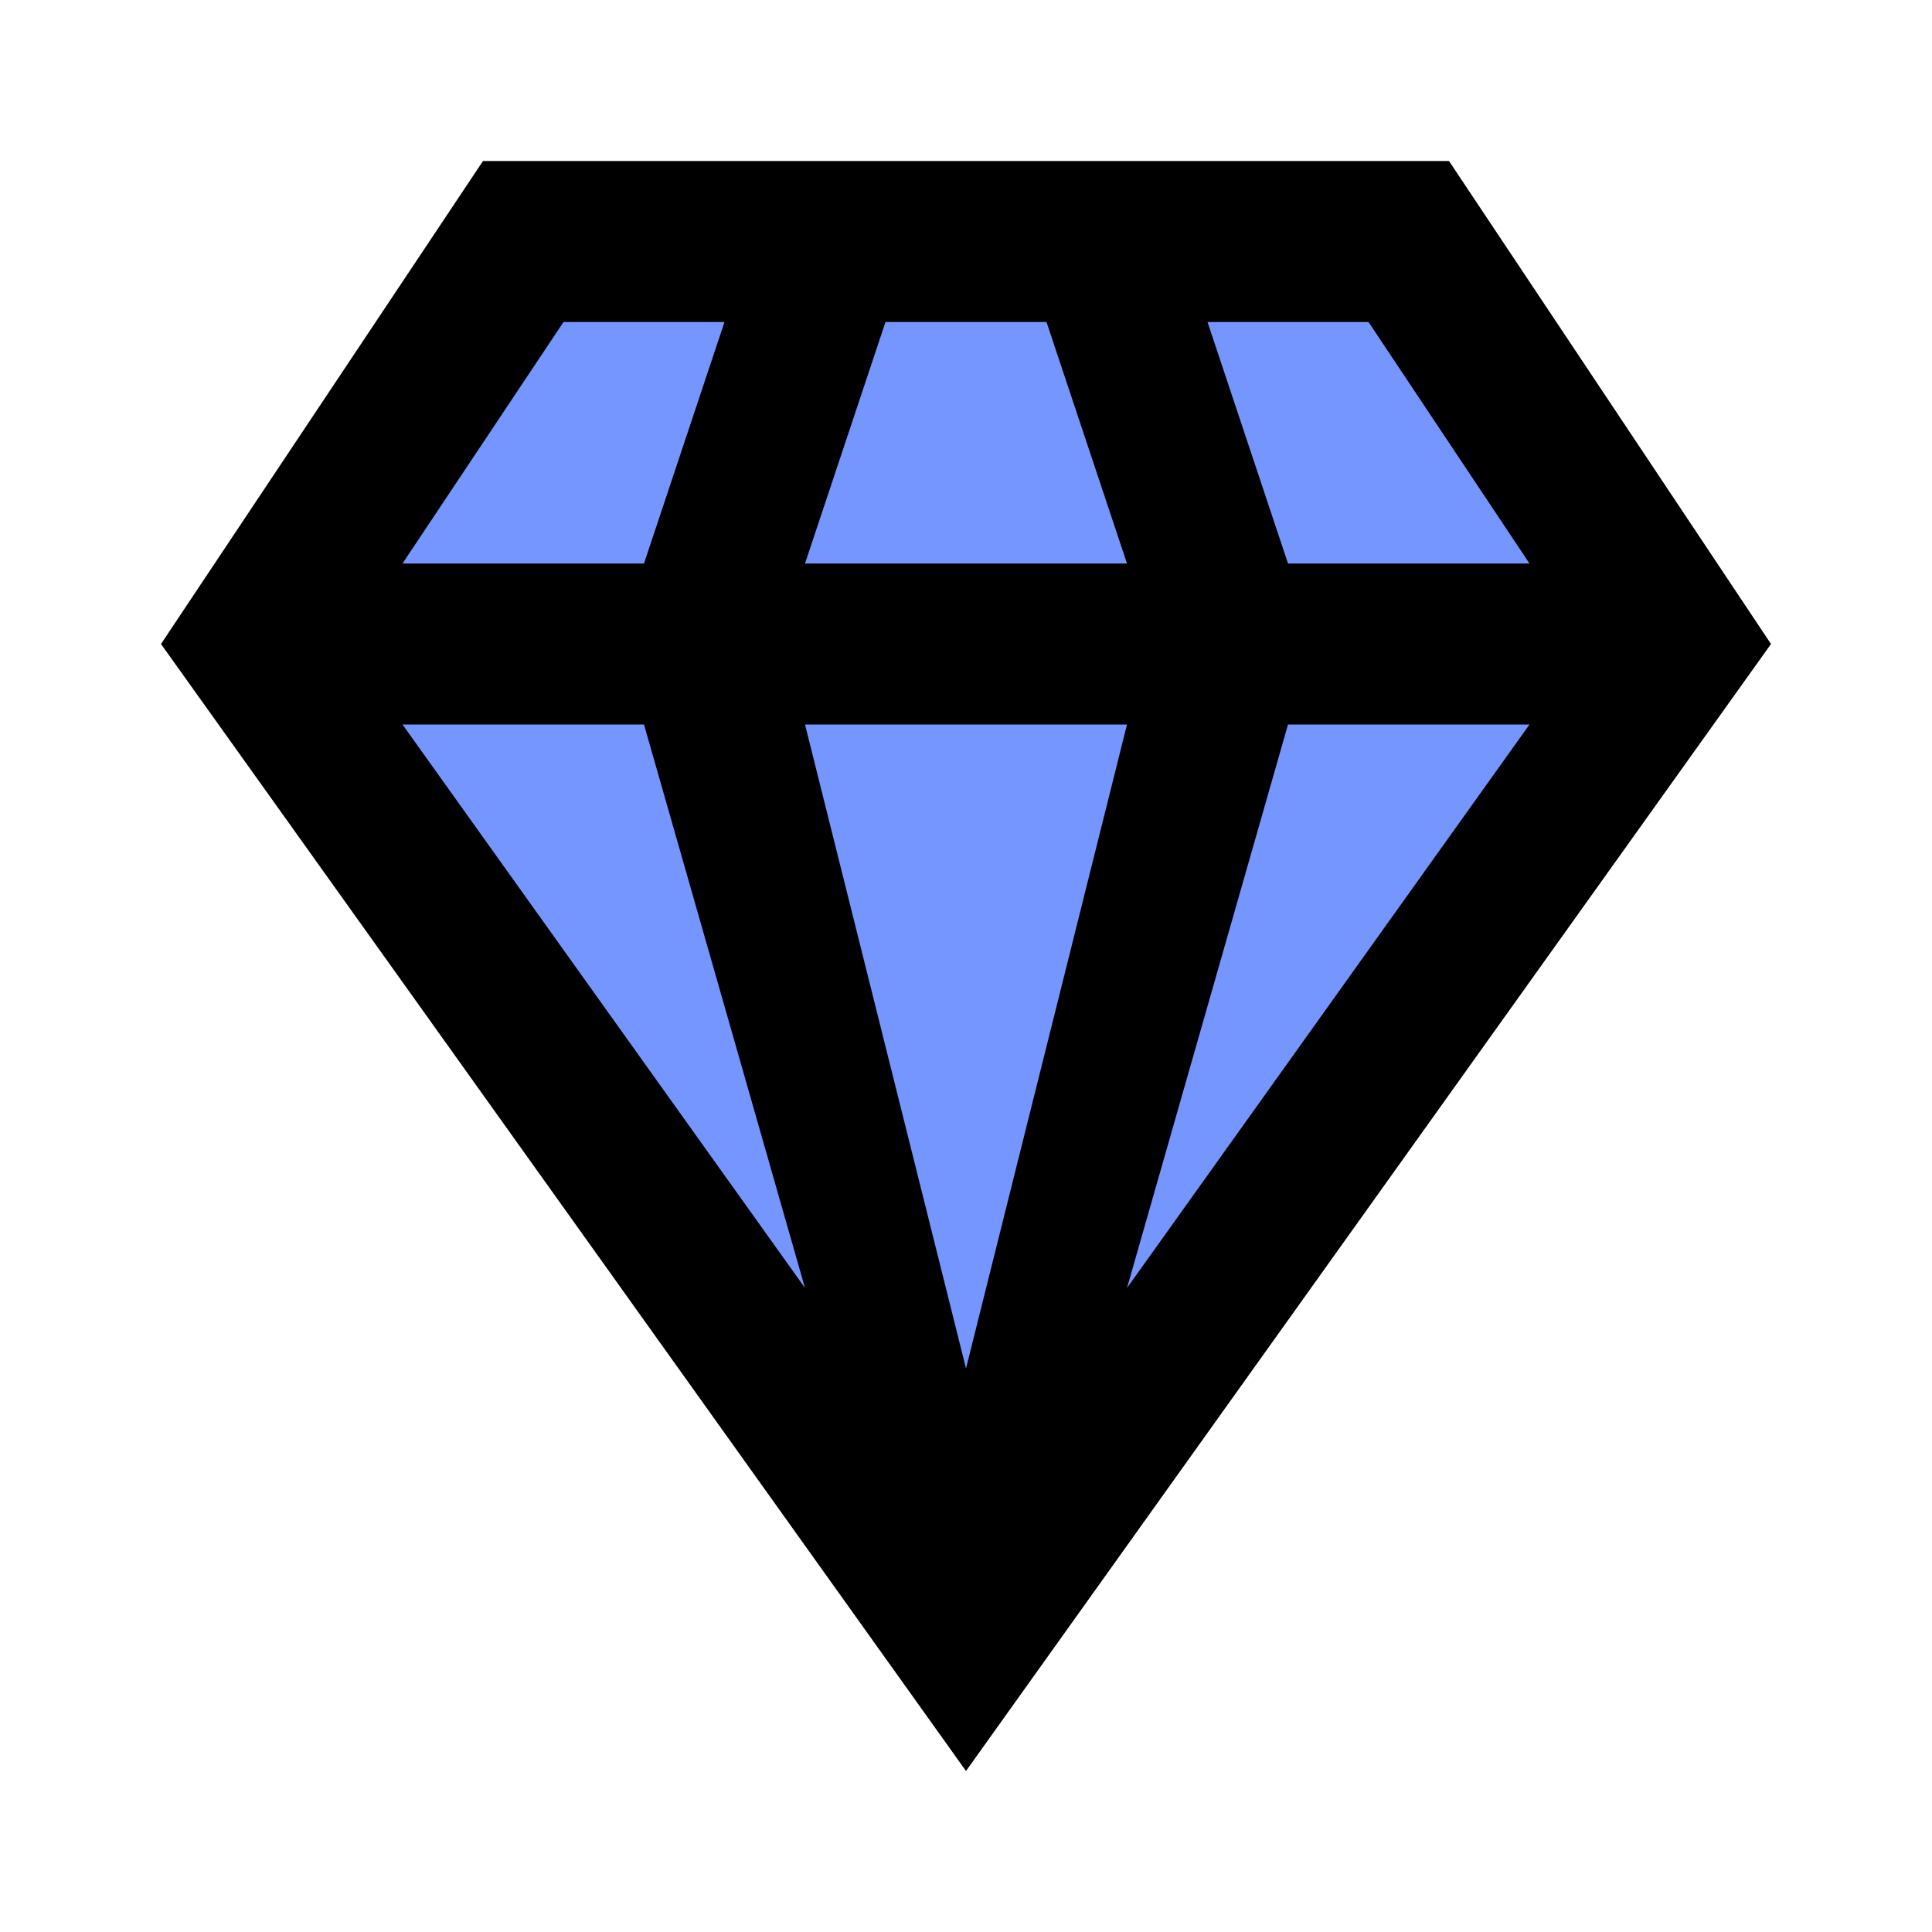<?xml version="1.0" encoding="UTF-8" standalone="no"?>
<svg
   xmlns="http://www.w3.org/2000/svg"
   viewBox="0 0 24 24"
   height="24"
   width="24"
   version="1.1">
  <path
     d="M 3.137,7.856 6.3,2.896 17.476,2.792 20.787,7.923 11.778,20.607 Z"
     style="fill:#7595ff" />
  <path
     d="m 16,9 h 3 l -5,7 M 10,9 h 4 l -2,8 M 5,9 H 8 L 10,16 M 15,4 h 2 l 2,3 H 16 M 11,4 h 2 l 1,3 H 10 M 7,4 H 9 L 8,7 H 5 M 6,2 2,8 12,22 22,8 18,2 Z" />
</svg>

